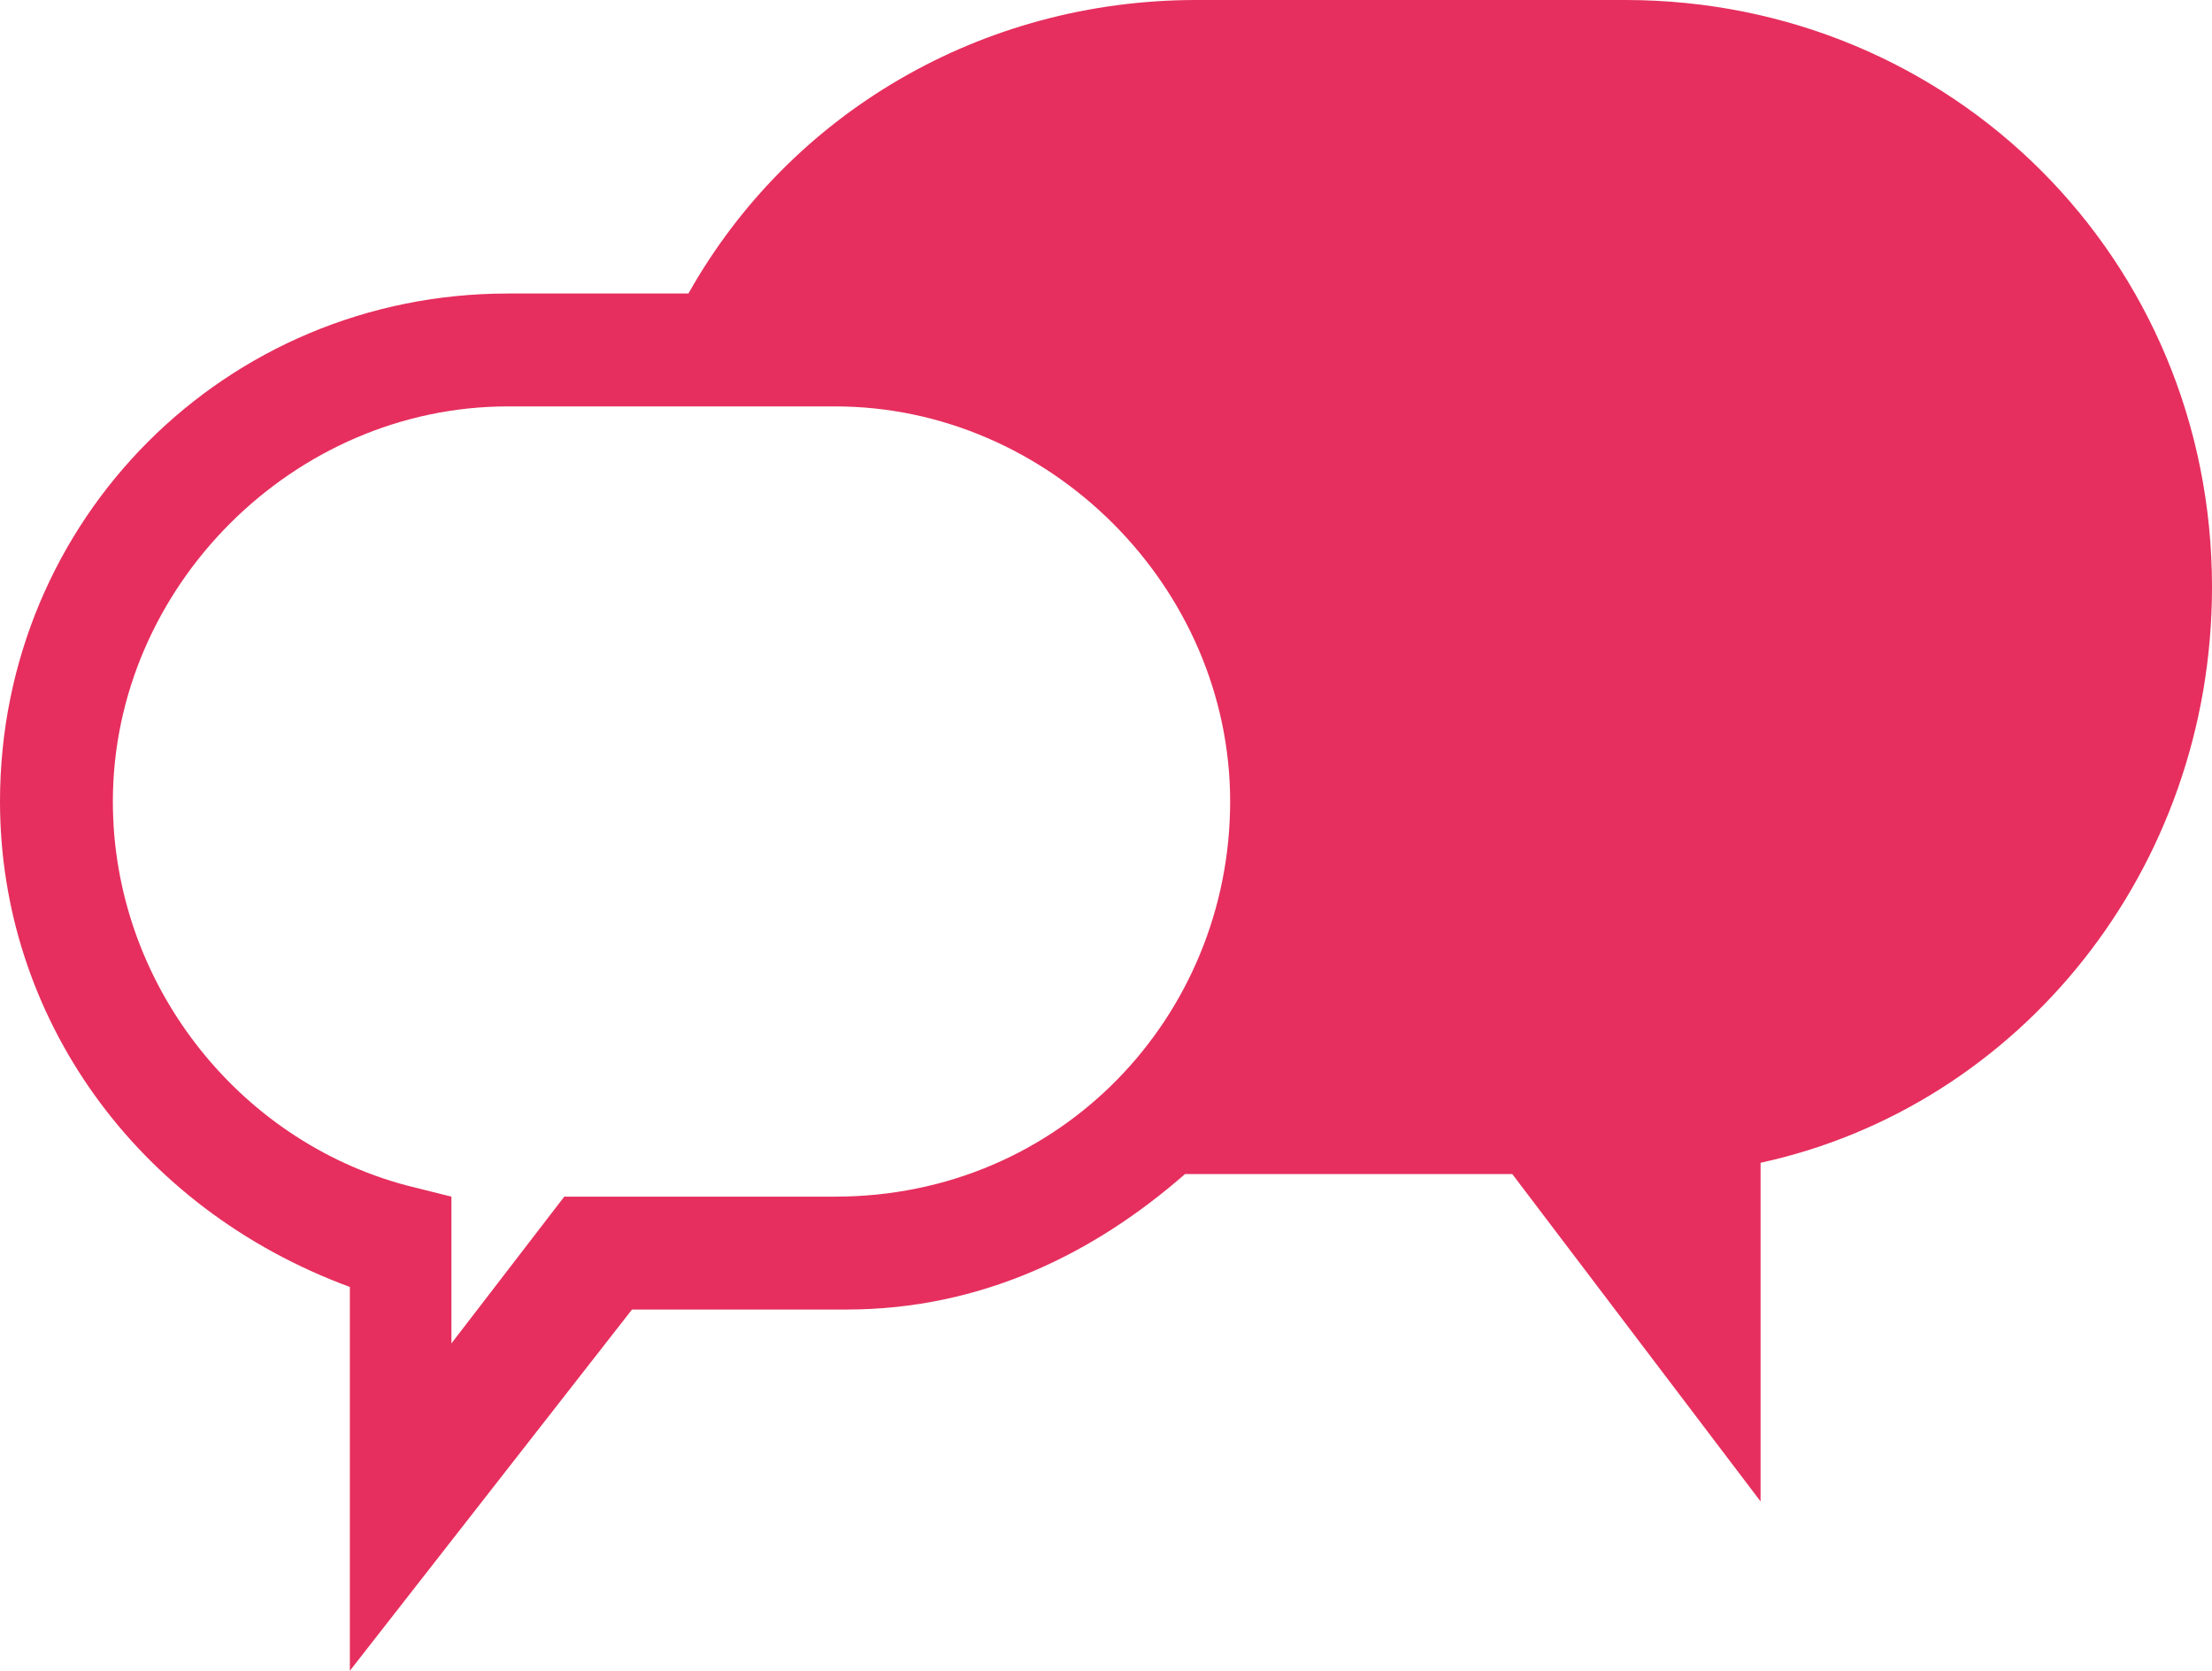 <?xml version="1.0" encoding="utf-8"?>
<!-- Generator: Adobe Illustrator 17.1.0, SVG Export Plug-In . SVG Version: 6.00 Build 0)  -->
<!DOCTYPE svg PUBLIC "-//W3C//DTD SVG 1.1//EN" "http://www.w3.org/Graphics/SVG/1.1/DTD/svg11.dtd">
<svg version="1.1" id="Layer_1" xmlns="http://www.w3.org/2000/svg" xmlns:xlink="http://www.w3.org/1999/xlink" x="0px" y="0px"
	 viewBox="0 0 19.6 14.8" enable-background="new 0 0 19.6 14.8" xml:space="preserve">
<g>
	<defs>
		<rect id="SVGID_1_" y="0" width="19.6" height="14.8"/>
	</defs>
	<clipPath id="SVGID_2_">
		<use xlink:href="#SVGID_1_"  overflow="visible"/>
	</clipPath>
	<path clip-path="url(#SVGID_2_)" fill="#E62F5E" d="M14.4,0h-3.8C8.7,0,7,1,6.1,2.6H4.5C2,2.6,0,4.6,0,7.1c0,1.9,1.2,3.6,3.1,4.3
		v3.4l2.5-3.2h1.9c1.2,0,2.2-0.5,3-1.2c0,0,0.1,0,0.1,0h2.8l2.2,2.9v-3c2.3-0.5,4-2.6,4-5.1C19.6,2.3,17.3,0,14.4,0z M7.4,10.6H5
		l-1,1.3v-1.3l-0.4-0.1C2.1,10.1,1,8.7,1,7.1c0-1.9,1.6-3.5,3.5-3.5h2.9c1.9,0,3.5,1.6,3.5,3.5S9.4,10.6,7.4,10.6z"/>
</g>
</svg>
